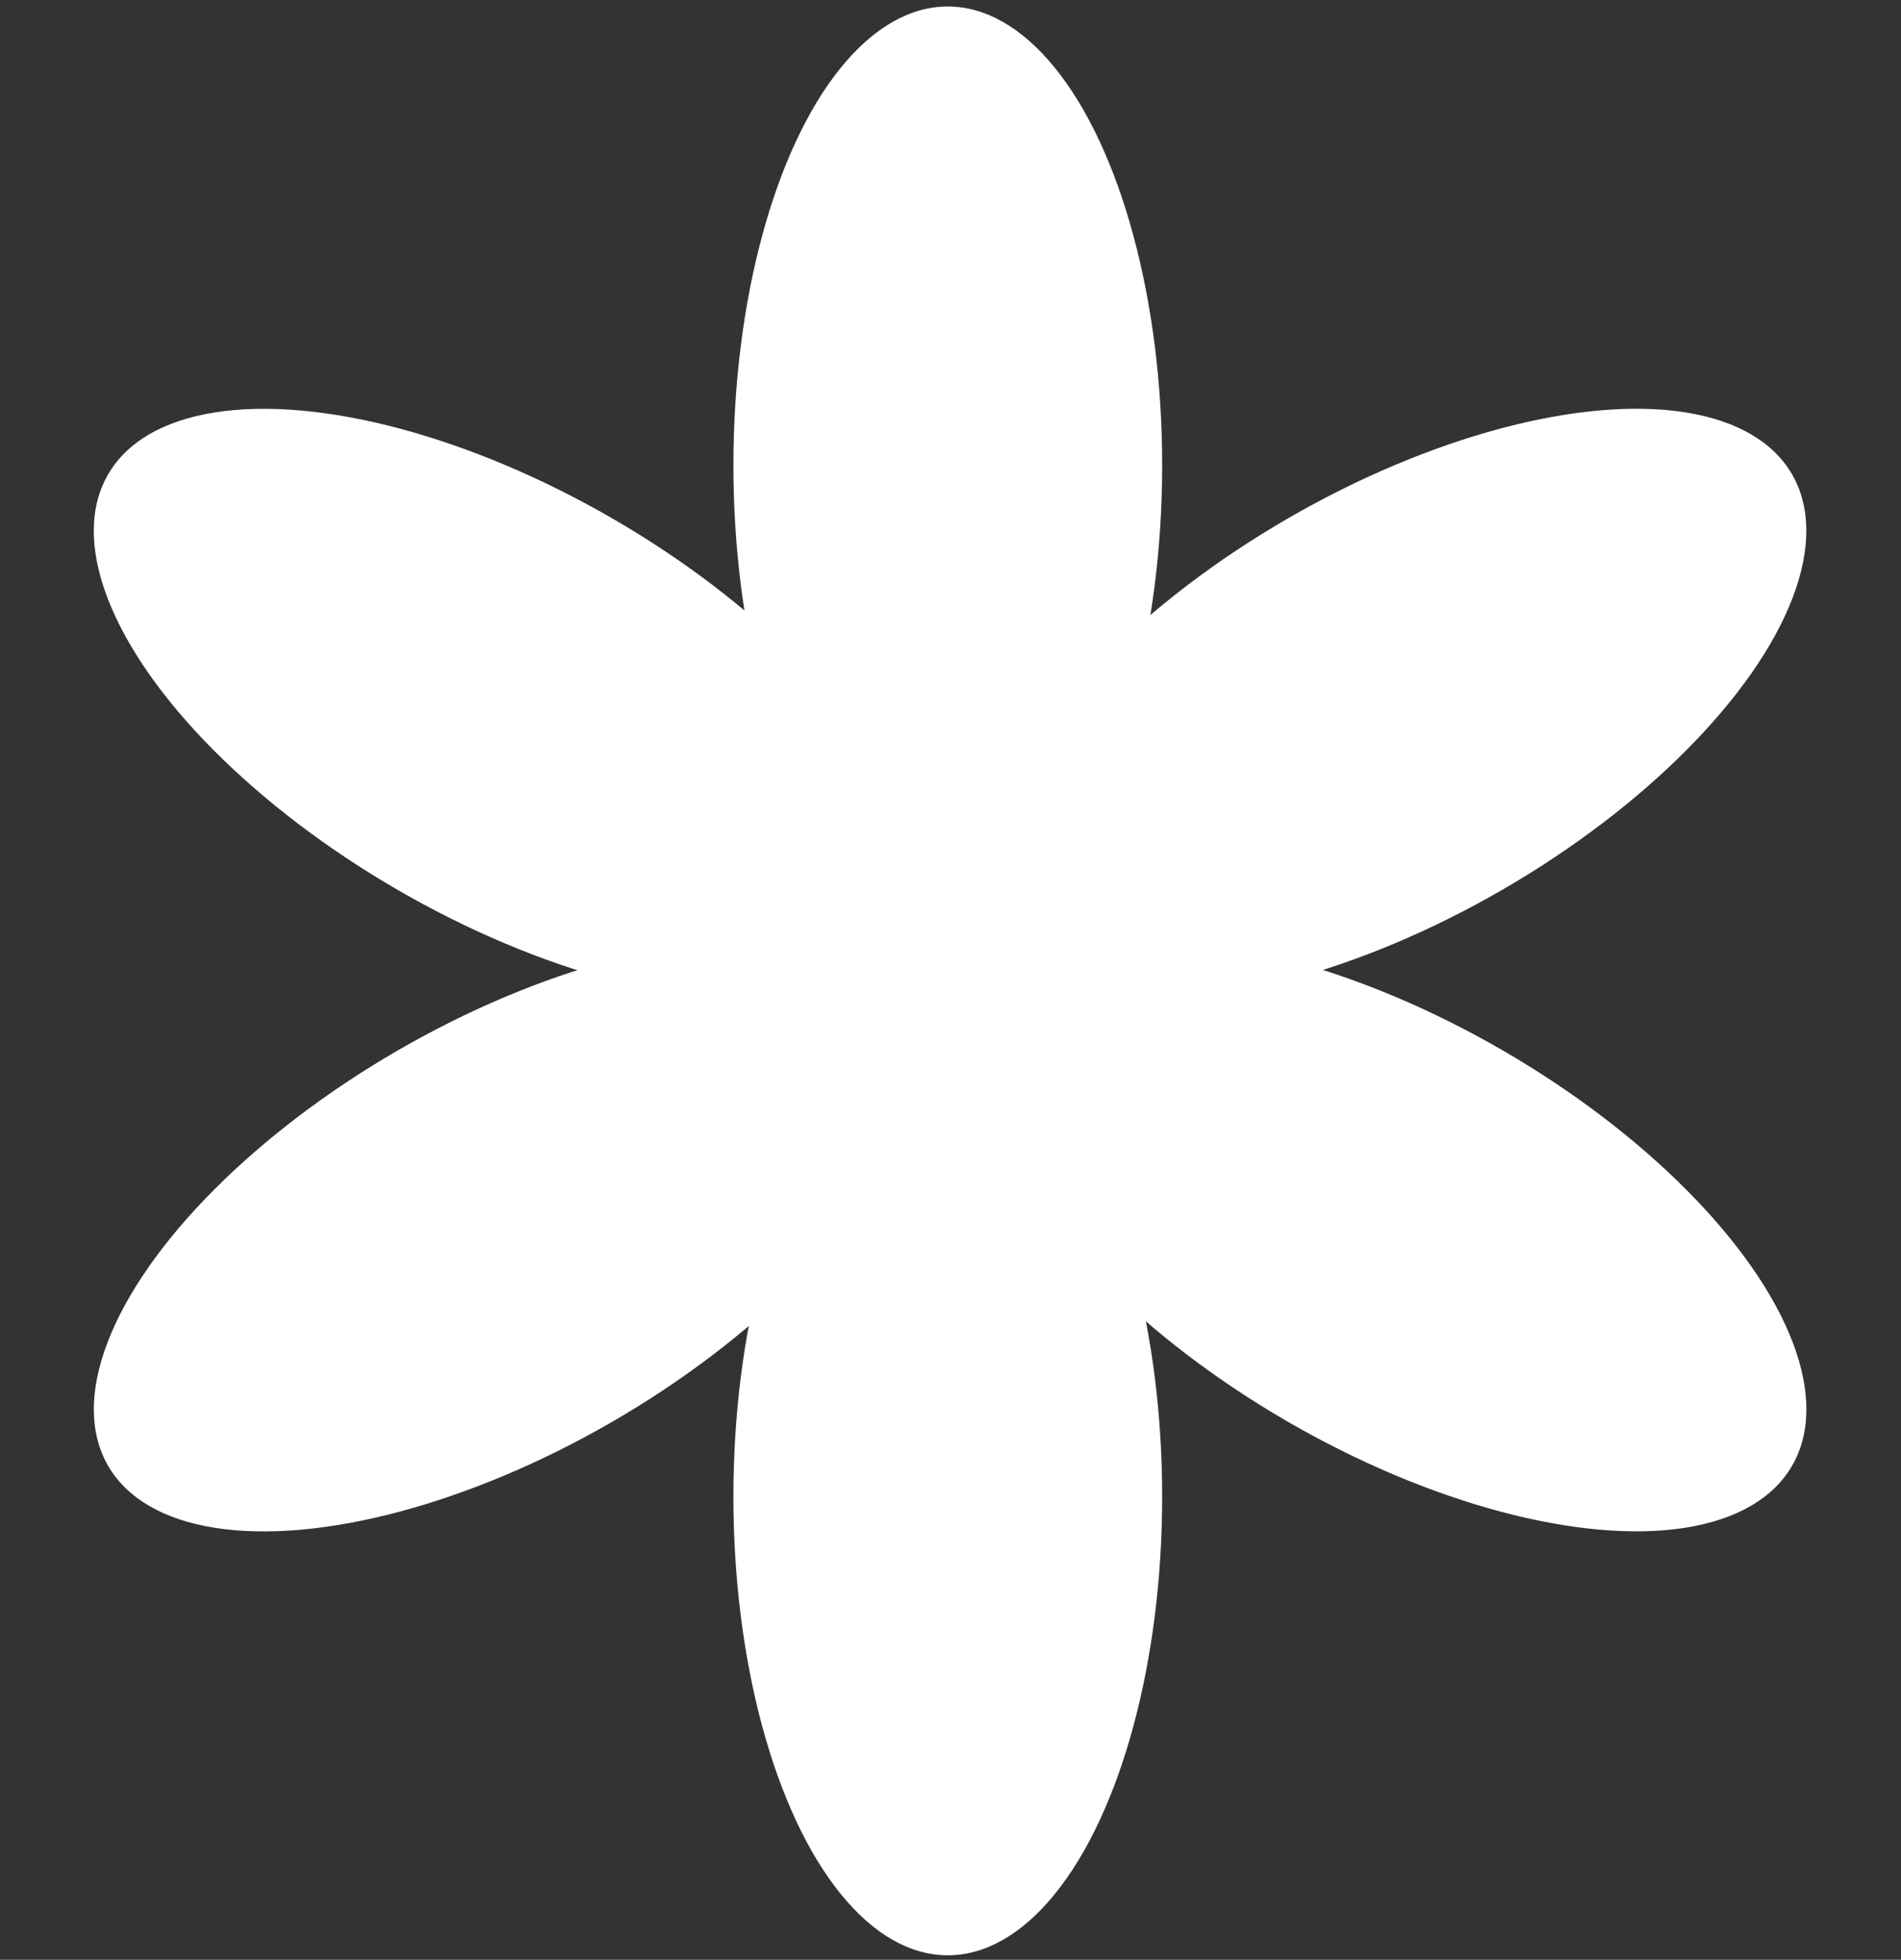 <svg width="228" height="235" viewBox="0 0 228 235" fill="none" xmlns="http://www.w3.org/2000/svg">
<rect x="0" y="0" width="228" height="235" fill="#333333" stroke="none"/>
<ellipse cx="113.675" cy="55.782" rx="25.712" ry="55.003" fill="white"/>
<ellipse cx="113.674" cy="179.455" rx="25.712" ry="55.003" fill="white"/>
<ellipse cx="167.326" cy="84.427" rx="25.712" ry="55.003" transform="rotate(59.947 167.326 84.427)" fill="white"/>
<ellipse cx="25.712" cy="55.003" rx="25.712" ry="55.003" transform="matrix(0.501 -0.866 -0.866 -0.501 202.059 198.017)" fill="white"/>
<ellipse cx="25.712" cy="55.003" rx="25.712" ry="55.003" transform="matrix(-0.501 0.866 0.866 0.501 25.841 34.626)" fill="white"/>
<ellipse cx="60.574" cy="148.218" rx="25.712" ry="55.003" transform="rotate(-120.053 60.574 148.218)" fill="white"/>
<ellipse cx="114.001" cy="120.548" rx="28.641" ry="27.99" fill="white"/>
</svg>

